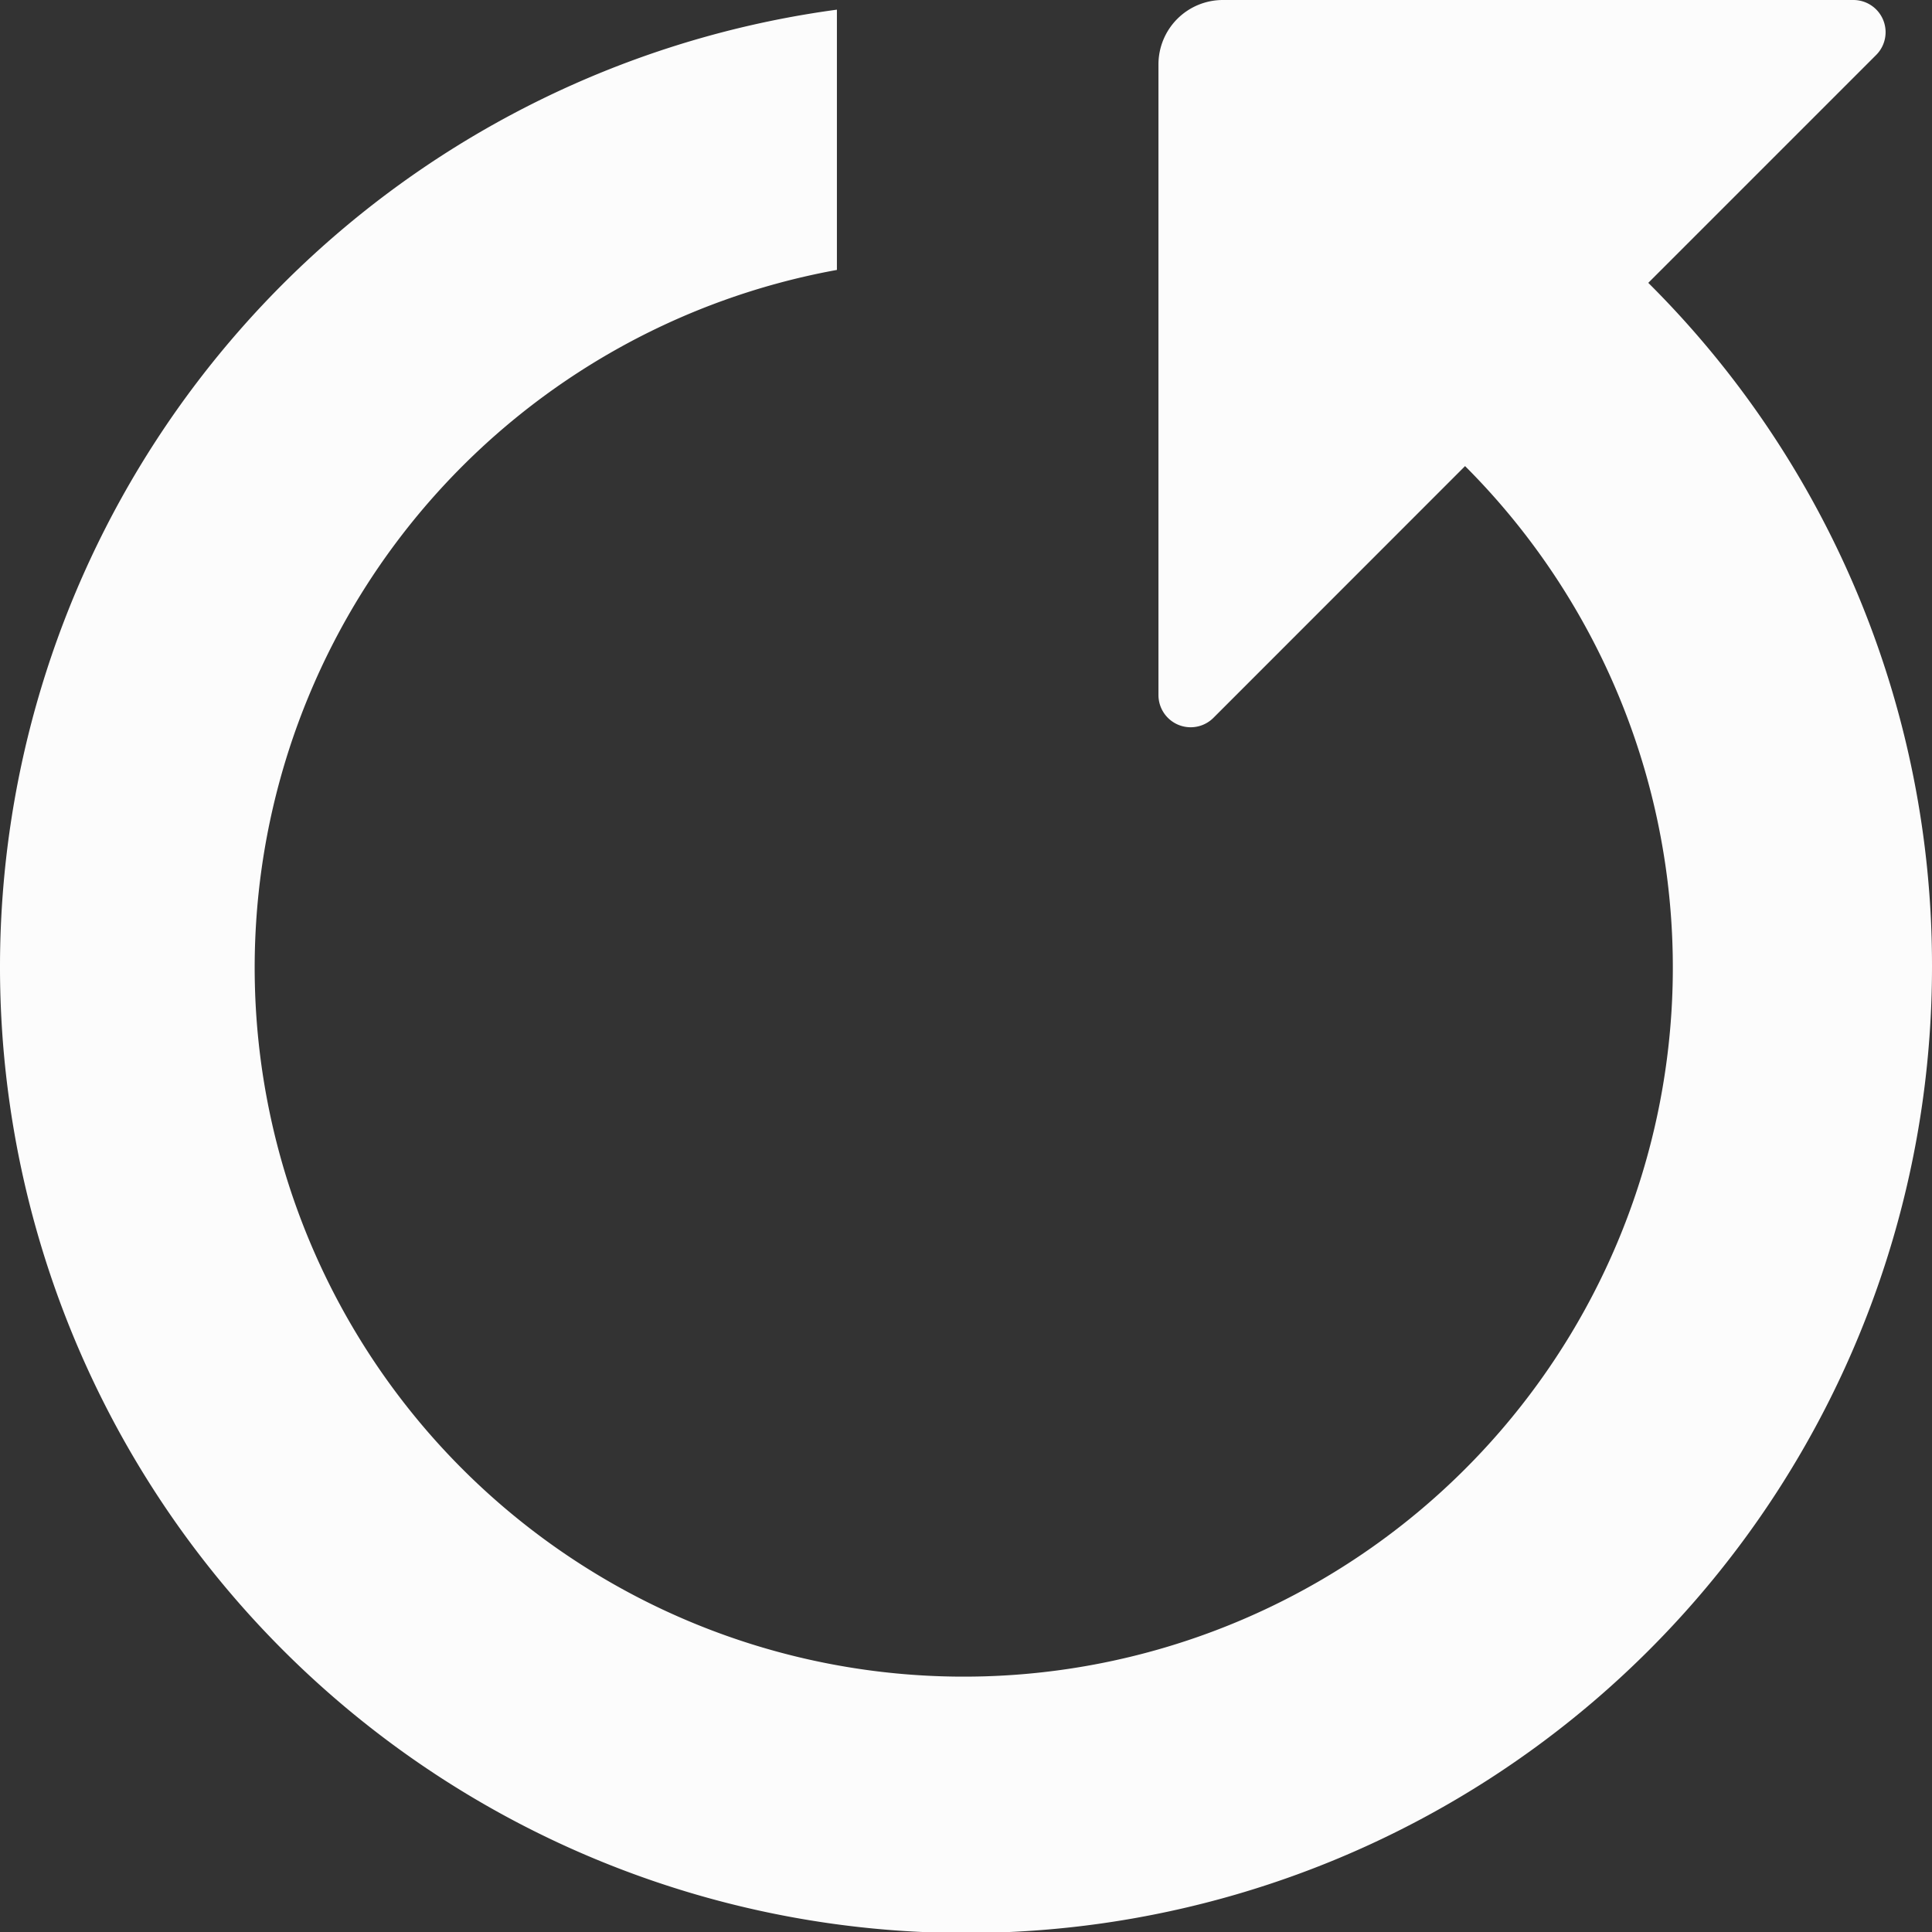 <?xml version="1.0" ?><!-- Uploaded to: SVG Repo, www.svgrepo.com, Generator: SVG Repo Mixer Tools -->
<svg width="800px" height="800px" viewBox="0 0 60 60" xmlns="http://www.w3.org/2000/svg"><rect x="0" y="0" width="60" height="60" fill="#333333" stroke="none"/><defs><style>
      .cls-1 {
        fill:rgb(252, 252, 252);
        fill-rule: evenodd;
      }
    </style></defs><path class="cls-1" d="M970,600a30,30,0,1,1-34.009-29.7v8.083a22.021,22.021,0,1,0,19.508,6.092l-7.815,7.818a1,1,0,0,1-1.707-.707V572a2,2,0,0,1,2-2h19.582a1,1,0,0,1,.707,1.707l-7.077,7.077A29.874,29.874,0,0,1,970,600Z" id="update" transform="translate(-910 -570)"/></svg>